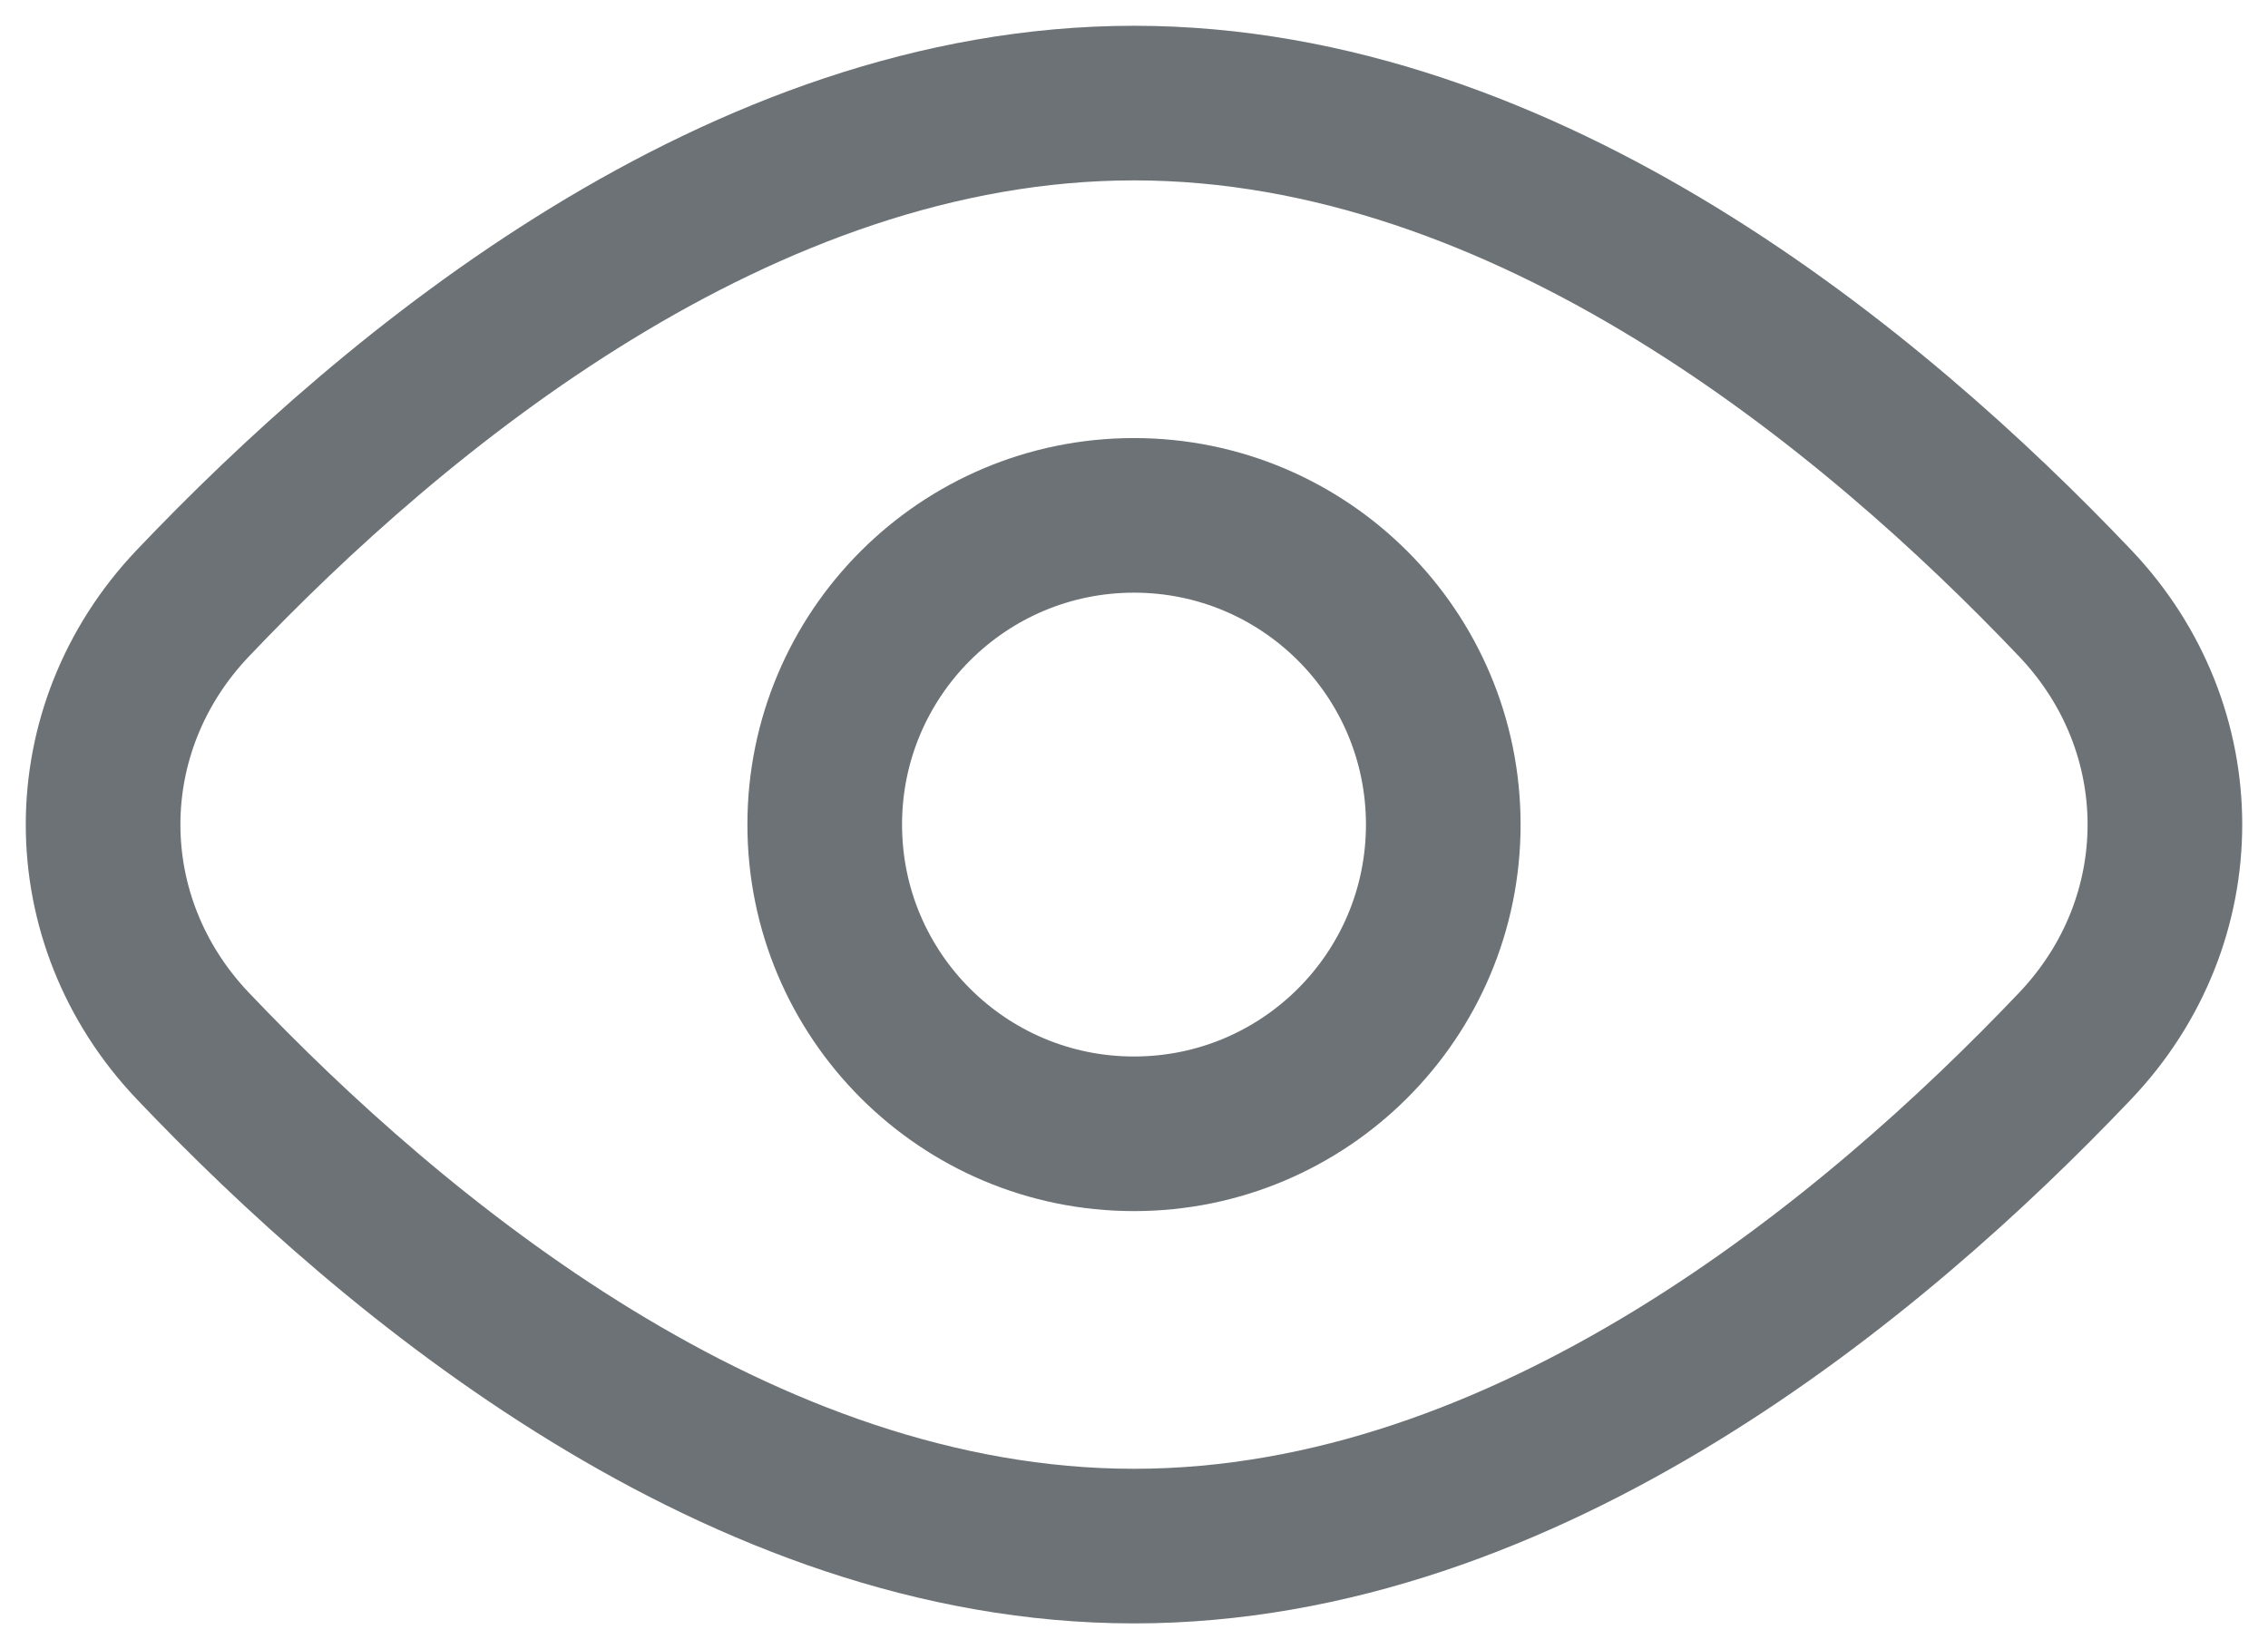 <svg xmlns="http://www.w3.org/2000/svg" width="22" height="16" viewBox="0 0 22 16" fill="none">
<path d="M20.13 5.853C21.29 7.073 21.29 8.927 20.13 10.147C18.174 12.205 14.816 15 11 15C7.184 15 3.825 12.205 1.87 10.147C0.71 8.927 0.71 7.073 1.87 5.853C3.825 3.795 7.184 1 11 1C14.816 1 18.174 3.795 20.13 5.853Z" stroke="#6C7275" stroke-width="1.5"/>
<path d="M14 8C14 9.657 12.657 11 11 11C9.343 11 8 9.657 8 8C8 6.343 9.343 5 11 5C12.657 5 14 6.343 14 8Z" stroke="#6C7275" stroke-width="1.5"/>
</svg>